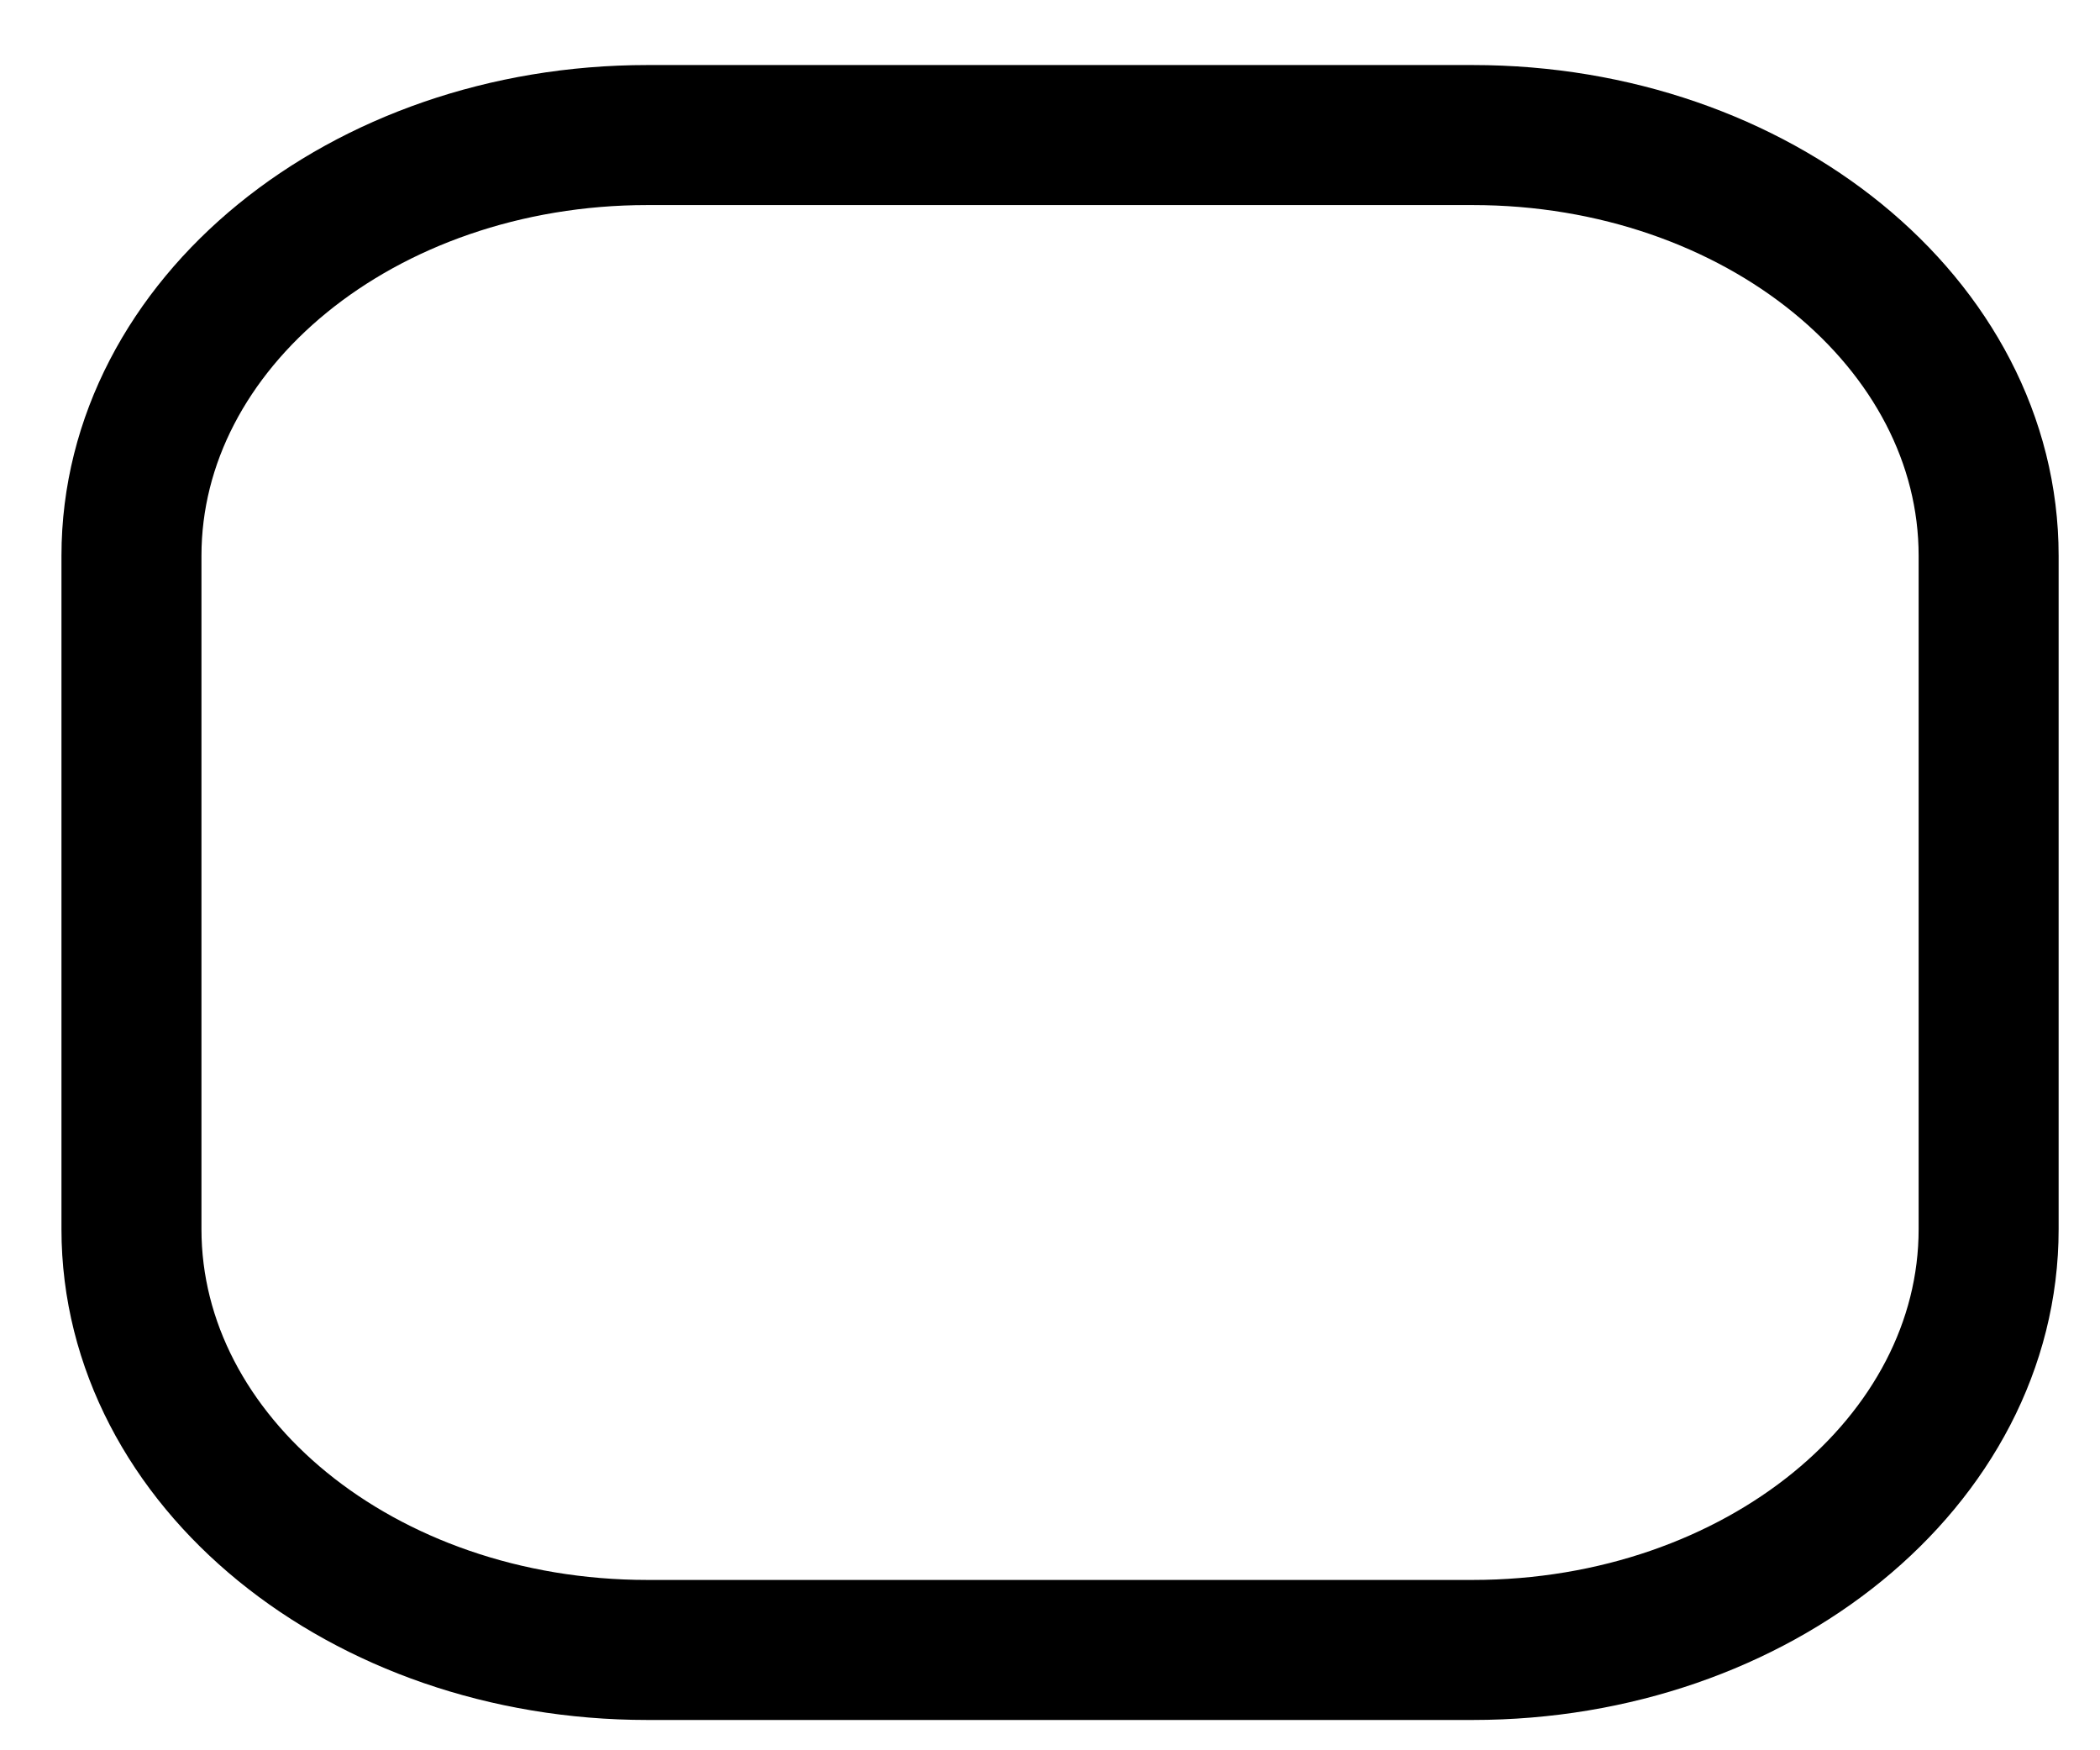 <svg width="30" height="25" viewBox="0 0 30 25" fill="none" xmlns="http://www.w3.org/2000/svg">
<path d="M1.878 17.556V7.939C1.878 4.62 5.177 1.929 9.248 1.929H21.039C25.109 1.929 28.409 4.62 28.409 7.939V17.556C28.409 20.876 25.109 23.567 21.039 23.567H9.248C5.177 23.567 1.878 20.876 1.878 17.556Z" stroke="black" stroke-width="2"/>
</svg>
